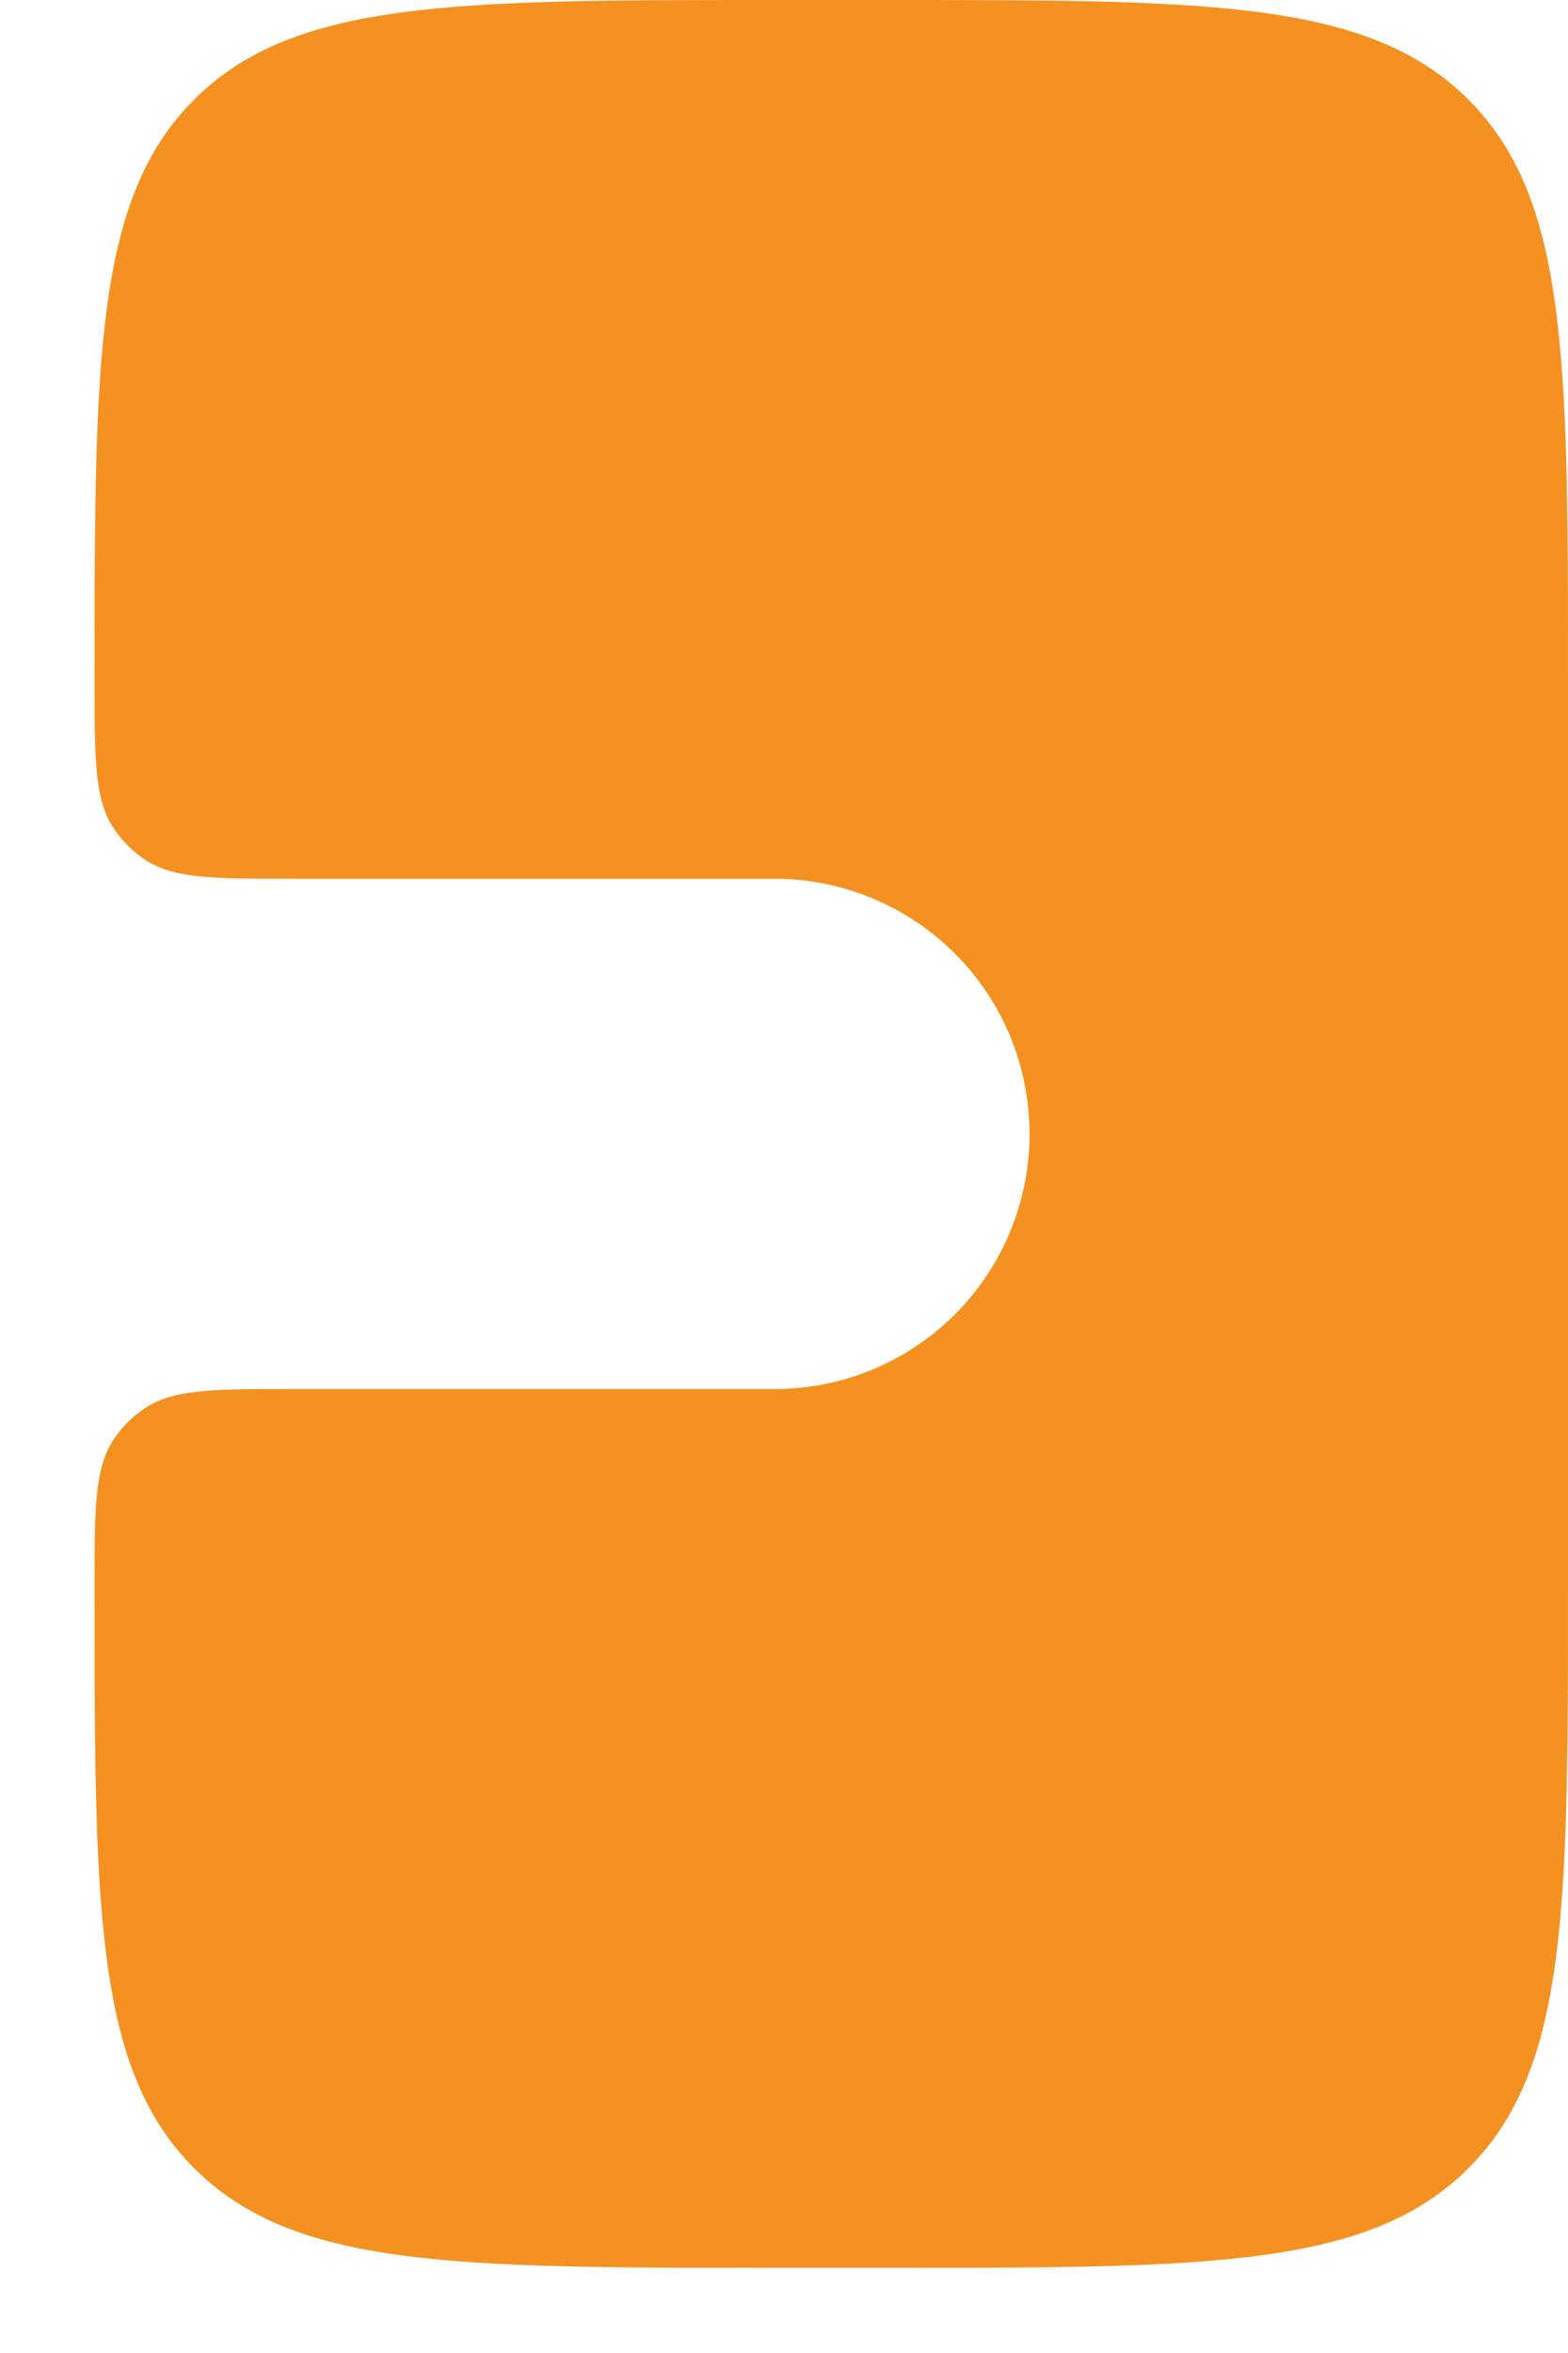 <?xml version="1.0" encoding="UTF-8" standalone="no"?><svg width='10' height='15' viewBox='0 0 10 15' fill='none' xmlns='http://www.w3.org/2000/svg'>
<path d='M0.603 4.337C0.603 4.845 0.603 5.098 0.725 5.281C0.778 5.36 0.845 5.427 0.924 5.48C1.107 5.602 1.36 5.602 1.868 5.602H4.94C5.371 5.602 5.785 5.774 6.09 6.079C6.395 6.384 6.566 6.797 6.566 7.229C6.566 7.66 6.395 8.074 6.09 8.379C5.785 8.684 5.371 8.855 4.94 8.855H1.868C1.36 8.855 1.107 8.855 0.924 8.977C0.845 9.029 0.777 9.097 0.725 9.176C0.603 9.359 0.603 9.613 0.603 10.12C0.603 12.165 0.603 13.187 1.238 13.822C1.873 14.457 2.895 14.457 4.939 14.457H5.662C7.708 14.457 8.729 14.457 9.365 13.822C10 13.187 10 12.165 10 10.12V4.337C10 2.293 10 1.27 9.365 0.635C8.729 -4.30866e-08 7.707 0 5.663 0H4.94C2.895 0 1.873 -4.30866e-08 1.238 0.635C0.603 1.27 0.603 2.293 0.603 4.337Z' fill='#F59121'/>
</svg>
